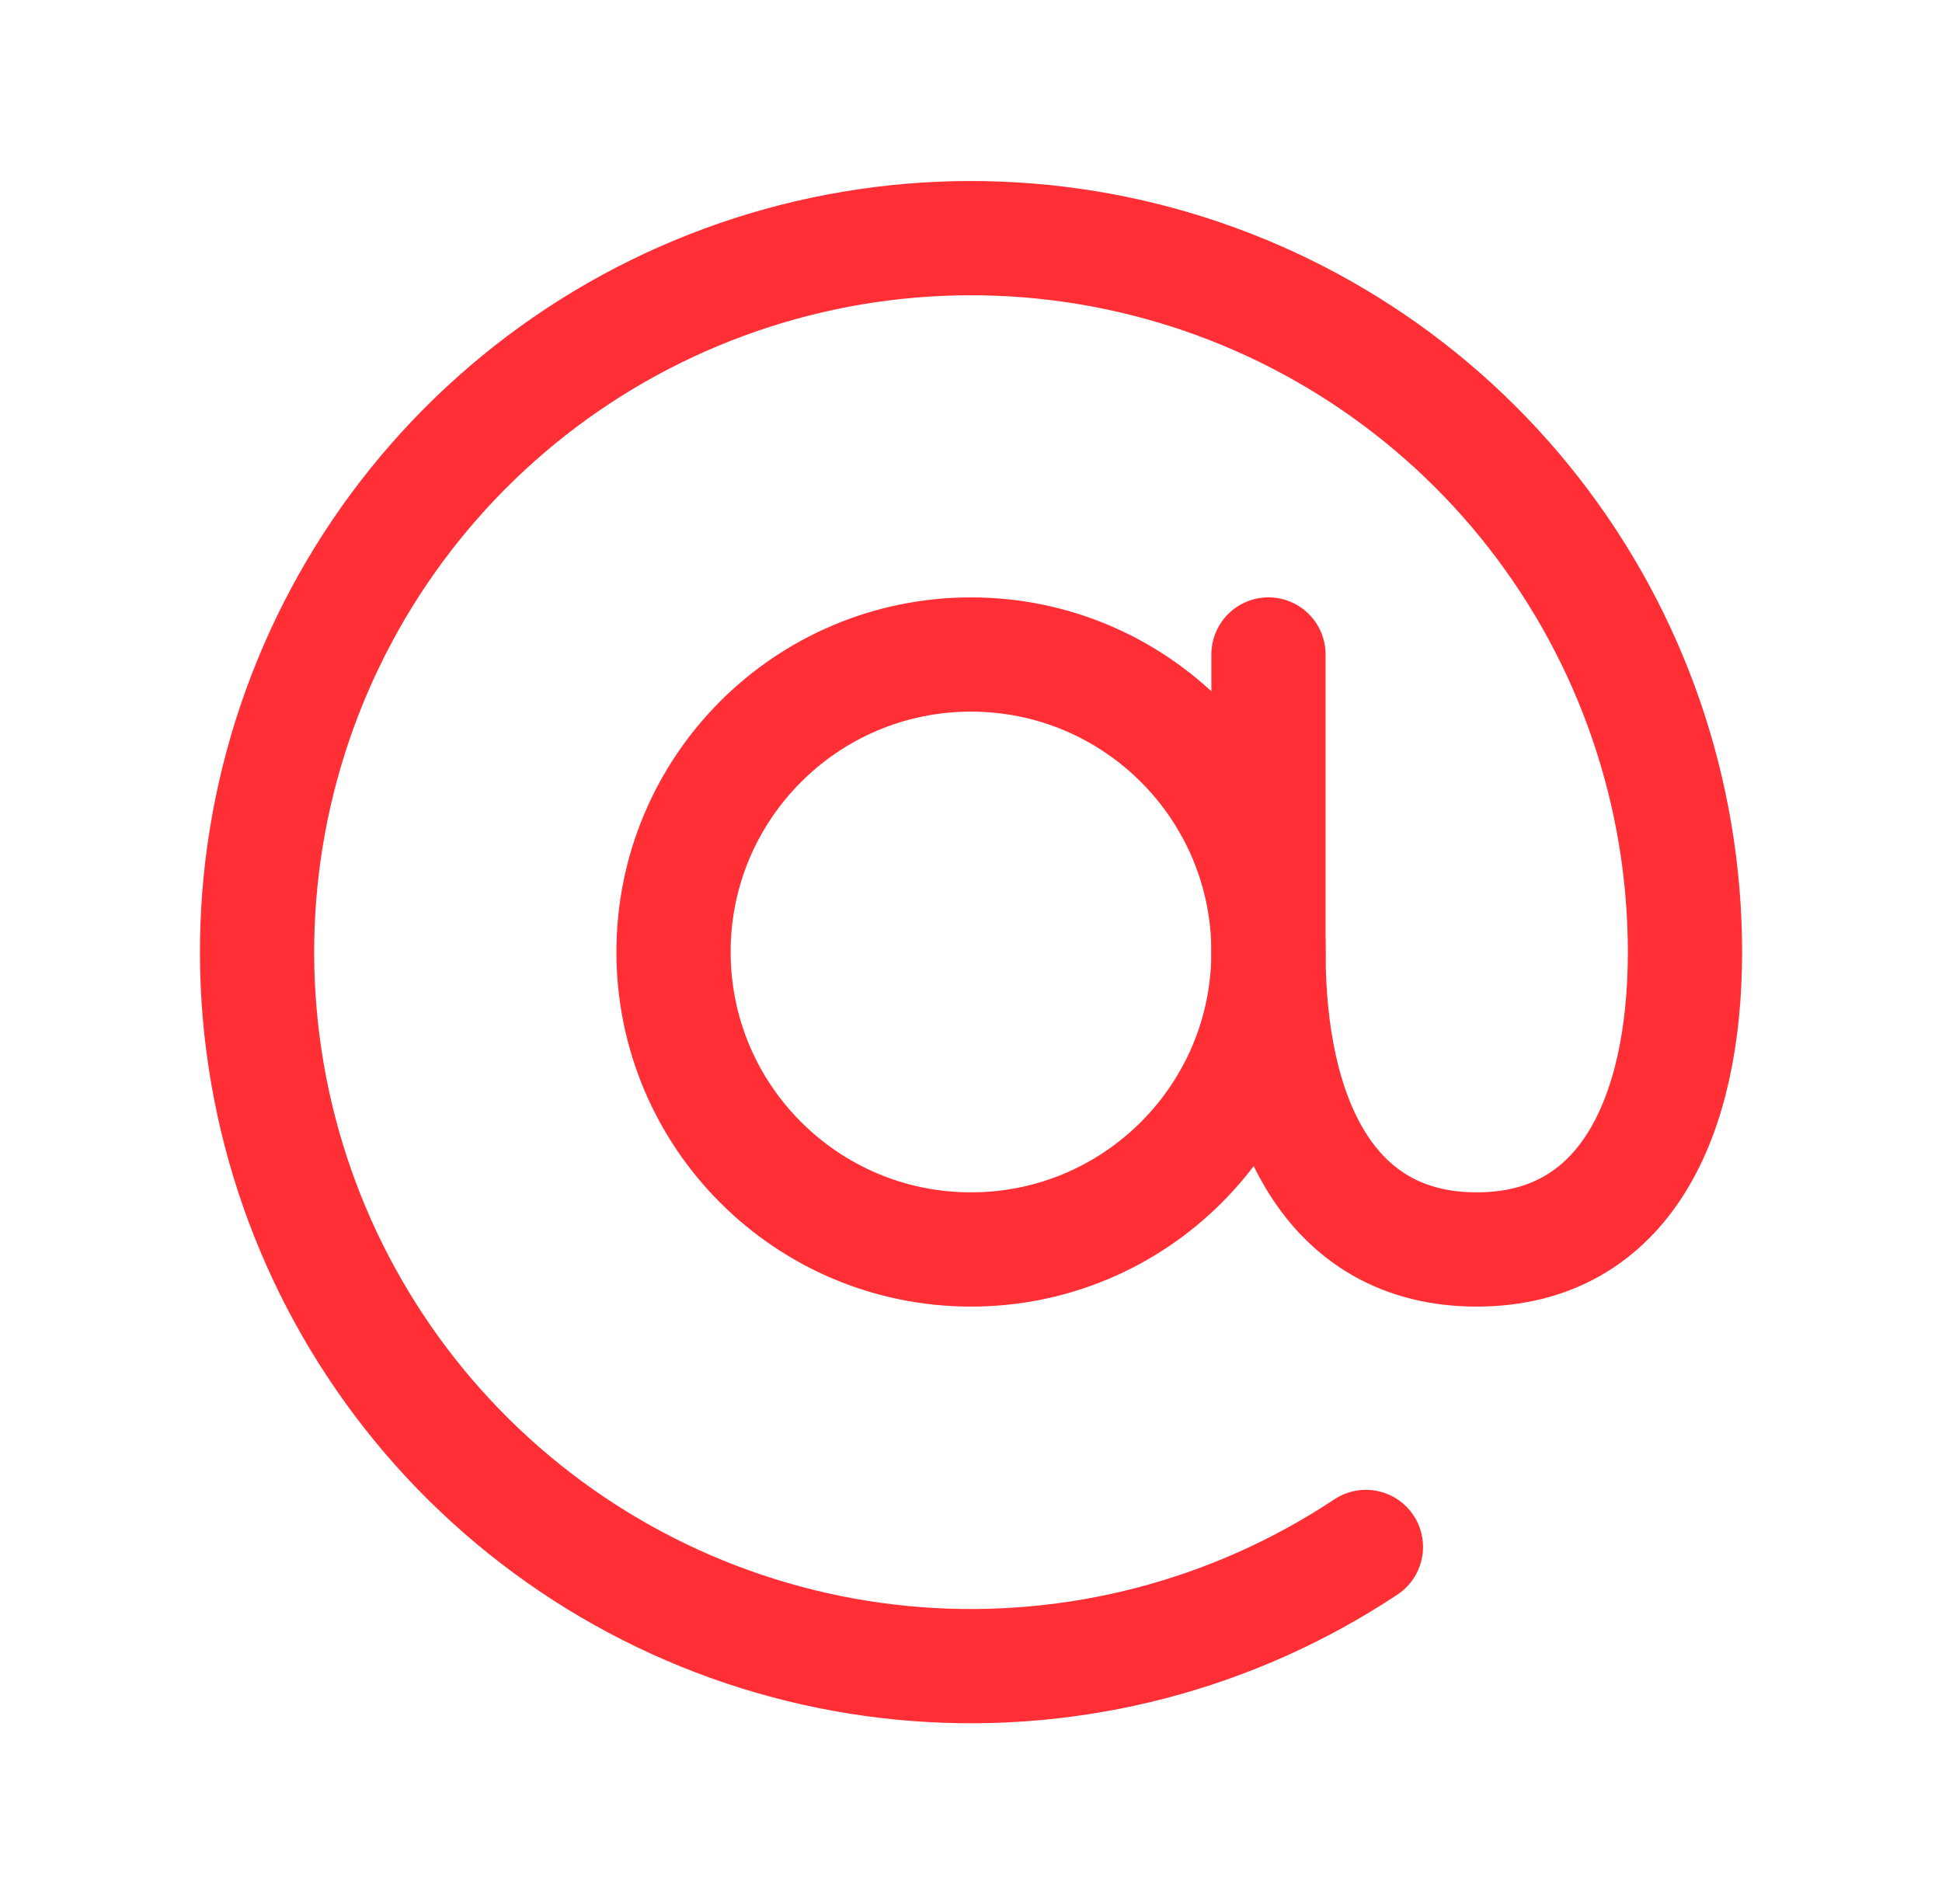 <svg width="51" height="50" viewBox="0 0 51 50" fill="none" xmlns="http://www.w3.org/2000/svg">
<path d="M25.5 32.812C29.815 32.812 33.312 29.315 33.312 25C33.312 20.685 29.815 17.188 25.5 17.188C21.185 17.188 17.688 20.685 17.688 25C17.688 29.315 21.185 32.812 25.5 32.812Z" stroke="#FF2F35" stroke-width="3" stroke-linecap="round" stroke-linejoin="round"/>
<path d="M35.871 40.624C32.391 42.935 28.239 44.017 24.073 43.7C19.908 43.382 15.968 41.682 12.879 38.87C9.789 36.058 7.727 32.294 7.021 28.177C6.314 24.06 7.002 19.825 8.976 16.143C10.95 12.461 14.097 9.544 17.918 7.855C21.739 6.166 26.014 5.801 30.066 6.818C34.118 7.836 37.714 10.177 40.283 13.471C42.853 16.765 44.249 20.822 44.25 25C44.25 29.316 42.688 32.812 38.781 32.812C34.875 32.812 33.312 29.316 33.312 25V17.187" stroke="#FF2F35" stroke-width="3" stroke-linecap="round" stroke-linejoin="round"/>
</svg>
